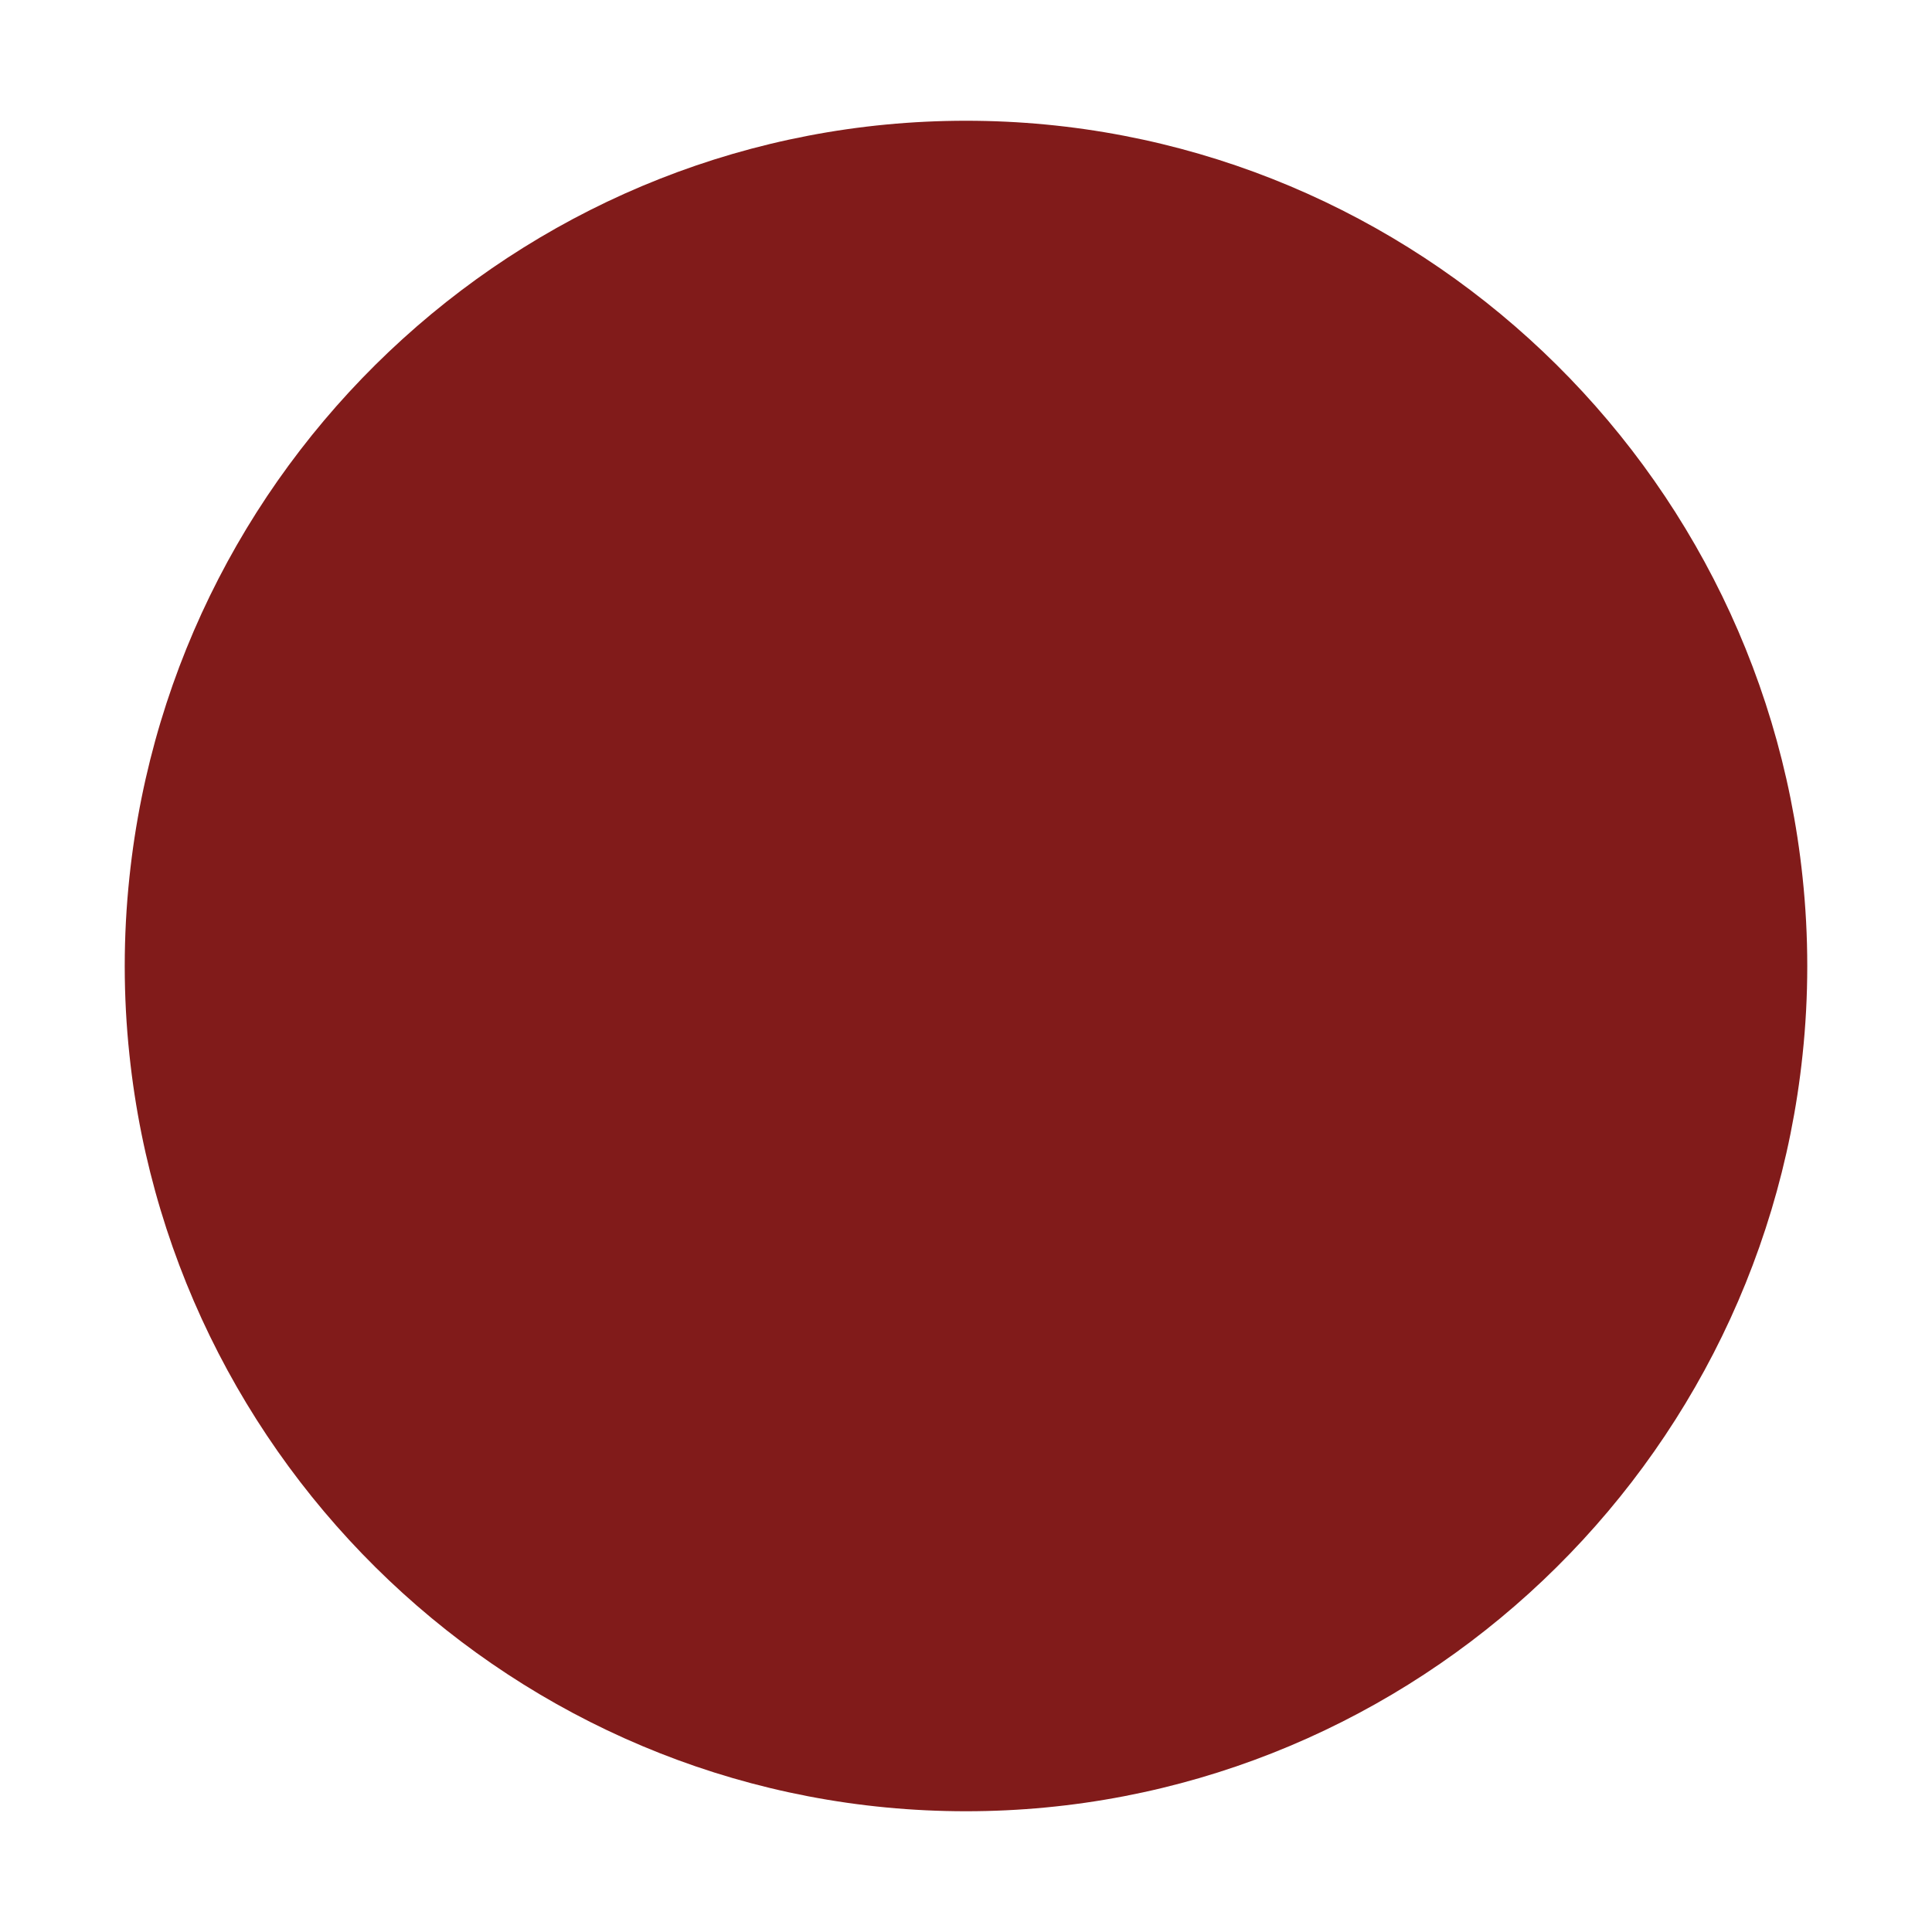 <svg width="8" height="8" viewBox="0 0 8 8" fill="none" xmlns="http://www.w3.org/2000/svg">
<path d="M4 7.5C2.215 7.5 0.722 6.137 0.536 4.368C0.51 4.125 0.51 3.876 0.536 3.632C0.722 1.863 2.215 0.5 4 0.5C5.785 0.5 7.278 1.863 7.464 3.632C7.49 3.876 7.49 4.125 7.464 4.368C7.278 6.137 5.785 7.5 4 7.5Z" fill="#811B1A"/>
</svg>
